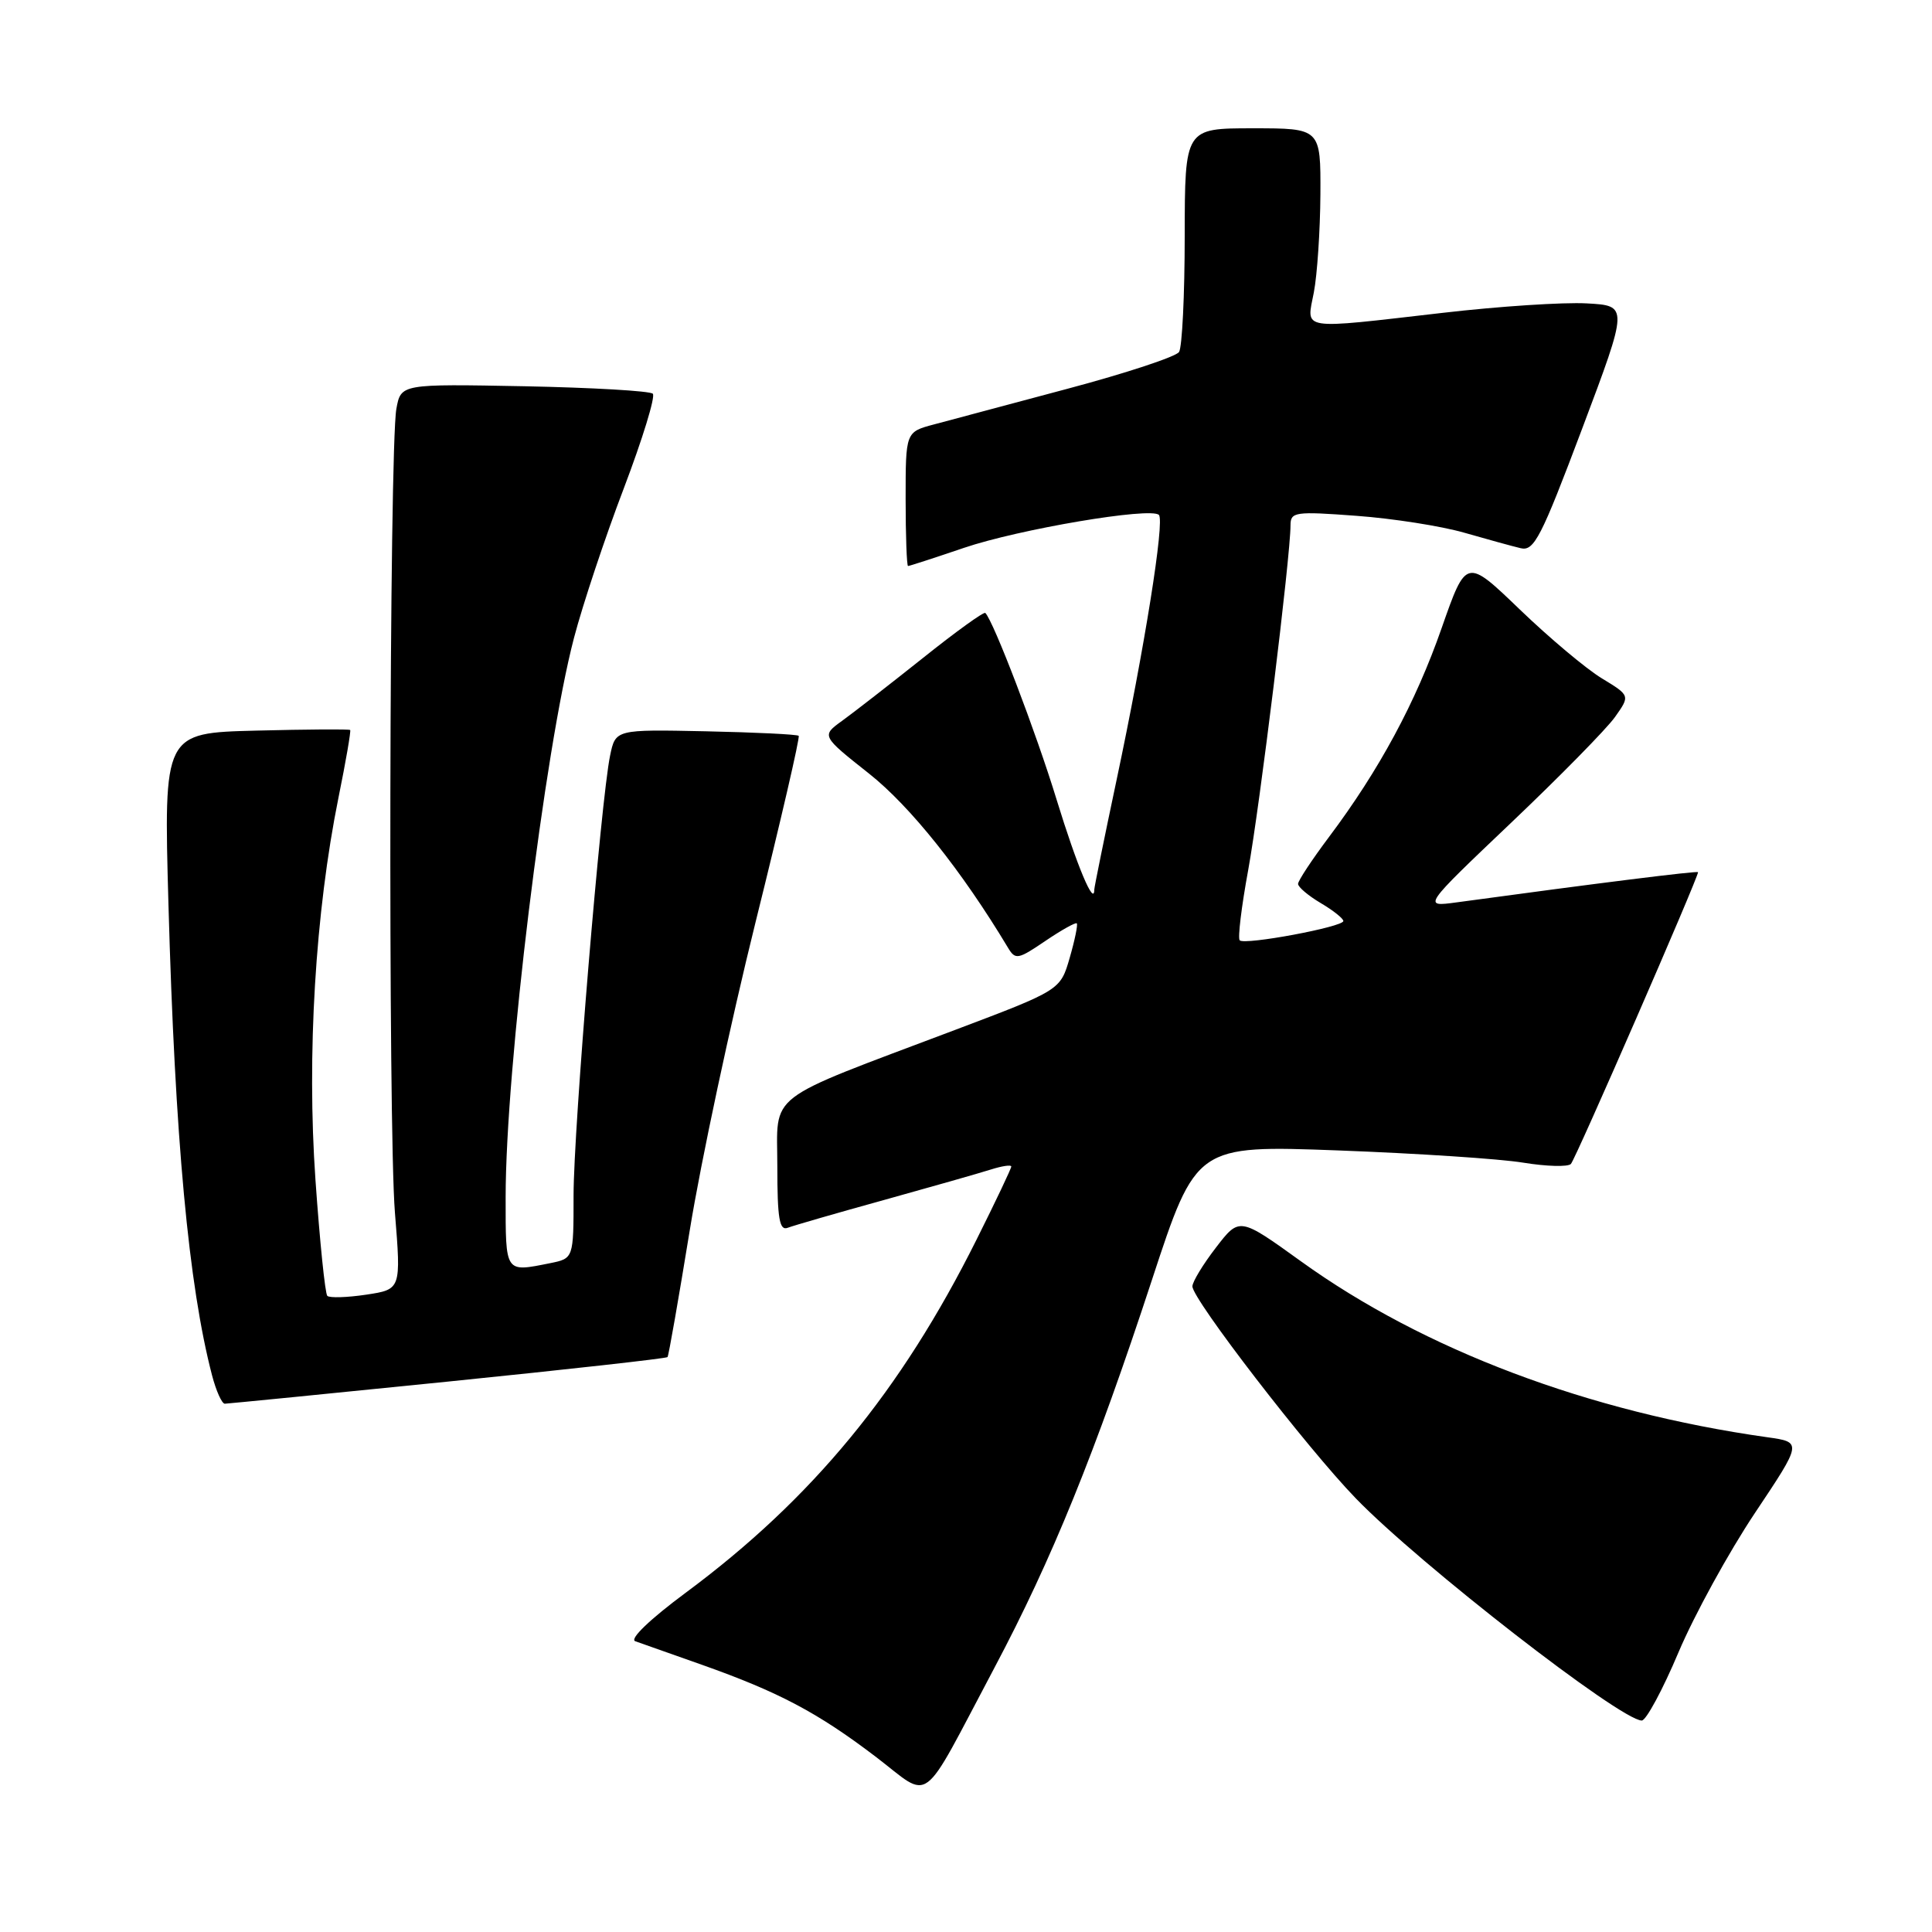 <?xml version="1.0" encoding="UTF-8" standalone="no"?>
<!DOCTYPE svg PUBLIC "-//W3C//DTD SVG 1.1//EN" "http://www.w3.org/Graphics/SVG/1.1/DTD/svg11.dtd" >
<svg xmlns="http://www.w3.org/2000/svg" xmlns:xlink="http://www.w3.org/1999/xlink" version="1.1" viewBox="0 0 256 256">
 <g >
 <path fill="currentColor"
d=" M 131.76 221.00 C 139.38 206.64 145.11 192.54 152.63 169.62 C 158.50 151.74 158.50 151.74 177.37 152.44 C 187.75 152.83 198.76 153.55 201.84 154.06 C 204.92 154.56 207.76 154.64 208.15 154.23 C 208.76 153.62 225.00 116.34 225.00 115.57 C 225.00 115.36 211.63 117.03 193.00 119.57 C 188.50 120.18 188.50 120.18 200.22 109.03 C 206.67 102.90 212.86 96.60 213.98 95.03 C 216.01 92.17 216.01 92.17 212.26 89.89 C 210.19 88.64 205.30 84.53 201.39 80.77 C 194.28 73.93 194.28 73.93 191.03 83.21 C 187.59 93.07 182.75 102.05 176.08 110.93 C 173.84 113.92 172.00 116.70 172.00 117.12 C 172.00 117.54 173.35 118.68 175.00 119.66 C 176.65 120.63 178.00 121.71 178.00 122.04 C 178.00 122.82 164.93 125.26 164.27 124.60 C 163.99 124.33 164.50 120.14 165.39 115.30 C 166.91 106.99 171.00 73.71 171.00 69.60 C 171.00 67.83 171.59 67.74 179.75 68.35 C 184.56 68.70 190.97 69.71 194.00 70.58 C 197.03 71.45 200.40 72.38 201.50 72.64 C 203.27 73.07 204.21 71.23 209.64 56.81 C 215.78 40.50 215.78 40.50 210.23 40.20 C 207.17 40.03 198.61 40.59 191.20 41.45 C 171.96 43.66 173.11 43.84 174.09 38.75 C 174.54 36.41 174.93 30.56 174.96 25.75 C 175.00 17.00 175.00 17.00 166.00 17.00 C 157.00 17.00 157.00 17.00 156.98 31.25 C 156.98 39.09 156.64 46.01 156.23 46.64 C 155.83 47.26 149.20 49.45 141.50 51.50 C 133.80 53.56 125.81 55.69 123.75 56.24 C 120.00 57.24 120.00 57.24 120.00 66.12 C 120.00 71.00 120.15 75.00 120.32 75.00 C 120.50 75.00 123.83 73.92 127.71 72.60 C 135.00 70.12 152.49 67.16 153.56 68.23 C 154.35 69.01 151.66 85.86 147.94 103.41 C 146.32 111.06 145.00 117.56 145.00 117.86 C 145.00 120.22 142.70 114.73 140.02 106.00 C 137.27 97.00 131.66 82.33 130.56 81.22 C 130.36 81.03 126.64 83.71 122.29 87.19 C 117.93 90.66 113.12 94.40 111.60 95.50 C 108.83 97.50 108.83 97.50 115.17 102.52 C 120.63 106.85 127.45 115.39 133.56 125.57 C 134.54 127.21 134.88 127.15 138.50 124.69 C 140.64 123.24 142.52 122.19 142.68 122.35 C 142.84 122.51 142.42 124.57 141.74 126.92 C 140.50 131.20 140.50 131.20 126.50 136.49 C 101.01 146.12 103.00 144.59 103.00 154.57 C 103.00 161.47 103.28 163.11 104.37 162.69 C 105.12 162.40 110.86 160.74 117.12 159.01 C 123.38 157.27 129.74 155.46 131.25 154.98 C 132.76 154.50 134.00 154.31 134.00 154.57 C 134.00 154.83 131.93 159.19 129.39 164.27 C 119.37 184.35 107.61 198.63 90.84 211.06 C 86.13 214.55 83.38 217.19 84.17 217.47 C 84.90 217.73 88.88 219.14 93.00 220.59 C 103.19 224.20 108.33 226.92 116.00 232.75 C 123.57 238.51 121.75 239.87 131.76 221.00 Z  M 222.41 218.94 C 224.52 213.96 229.08 205.66 232.53 200.49 C 238.81 191.09 238.81 191.09 234.16 190.44 C 210.50 187.10 188.67 178.87 172.37 167.12 C 164.23 161.26 164.23 161.26 161.12 165.31 C 159.40 167.54 158.00 169.85 158.00 170.45 C 158.00 172.16 173.18 191.86 179.65 198.54 C 188.12 207.29 214.69 227.93 217.54 227.98 C 218.11 227.99 220.31 223.92 222.41 218.94 Z  M 59.34 183.07 C 75.21 181.46 88.30 180.00 88.45 179.82 C 88.60 179.65 89.92 172.07 91.40 163.00 C 92.87 153.93 96.80 135.55 100.12 122.17 C 103.45 108.78 106.02 97.68 105.83 97.50 C 105.64 97.31 100.11 97.04 93.53 96.90 C 81.56 96.65 81.56 96.65 80.84 100.12 C 79.62 106.00 76.00 149.57 76.00 158.41 C 76.00 166.75 76.00 166.75 72.88 167.38 C 66.87 168.58 67.00 168.76 67.00 158.63 C 67.00 141.58 72.15 99.43 76.06 84.51 C 77.21 80.13 80.17 71.22 82.66 64.70 C 85.14 58.17 86.87 52.54 86.50 52.17 C 86.14 51.80 78.48 51.36 69.48 51.18 C 53.12 50.87 53.12 50.87 52.52 54.18 C 51.58 59.44 51.41 149.40 52.33 160.68 C 53.15 170.85 53.15 170.85 48.53 171.55 C 45.99 171.93 43.67 172.00 43.37 171.71 C 43.08 171.41 42.37 164.50 41.80 156.34 C 40.64 139.78 41.78 120.87 44.85 105.69 C 45.83 100.88 46.52 96.85 46.40 96.73 C 46.27 96.60 40.67 96.64 33.93 96.81 C 21.69 97.12 21.69 97.12 22.32 119.81 C 23.19 150.94 24.99 170.33 28.10 182.25 C 28.64 184.31 29.40 186.00 29.79 186.00 C 30.18 185.99 43.48 184.68 59.34 183.07 Z "/>
</g>
</svg>